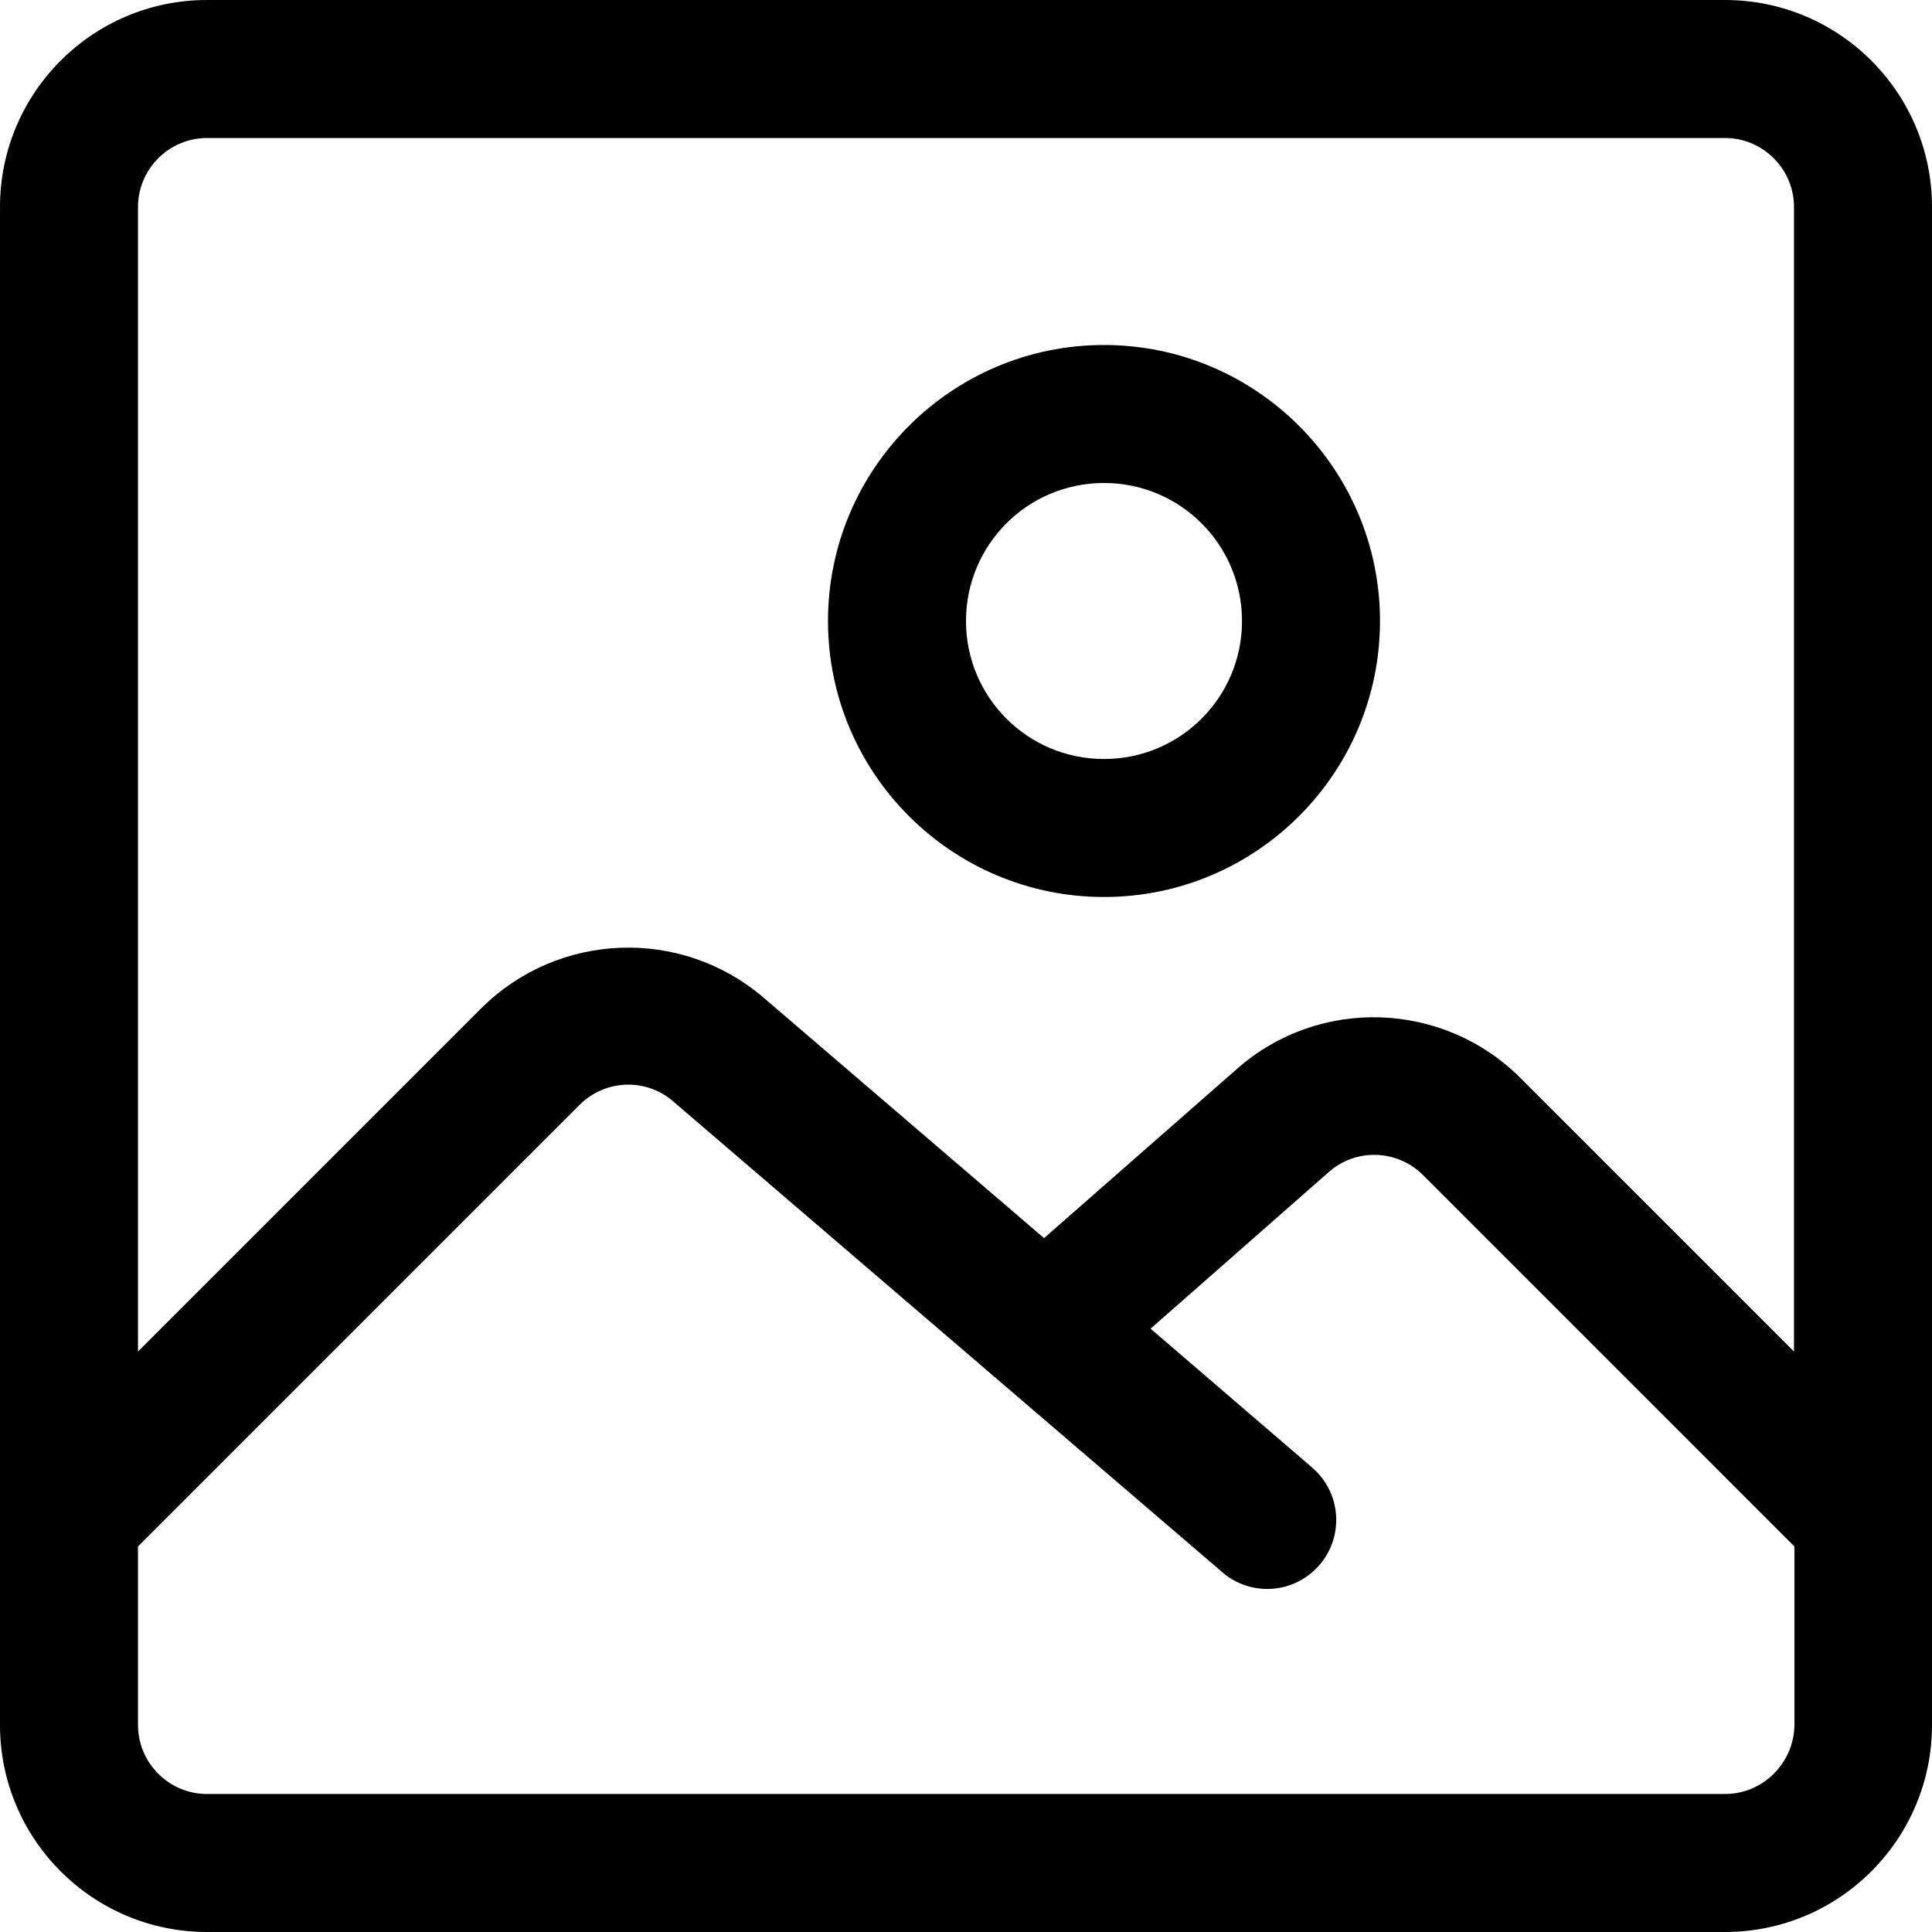 <?xml version="1.0" encoding="utf-8"?>
<!-- Generator: Adobe Illustrator 24.1.1, SVG Export Plug-In . SVG Version: 6.00 Build 0)  -->
<svg version="1.1" id="레이어_1" xmlns="http://www.w3.org/2000/svg" xmlns:xlink="http://www.w3.org/1999/xlink" x="0px"
	 y="0px" viewBox="0 0 448 448" width="448" height="448" style="enable-background:new 0 0 448 448;" xml:space="preserve">
<g id="Layer_2">
	<path d="M400,0H48C21.5,0,0,21.5,0,48v352c0,26.5,21.5,48,48,48h352c26.5,0,48-21.5,48-48V48C448,21.5,426.5,0,400,0z M48,32h352
		c8.8,0,16,7.2,16,16v265.4l-63.5-63.5c-17.9-17.8-46.6-18.8-65.6-2.1l-44.8,39.3l-65.2-55.9c-19.1-16.2-47.4-15.1-65.2,2.5
		L32,313.4V48C32,39.2,39.2,32,48,32L48,32z M400,416H48c-8.8,0-16-7.2-16-16v-41.4l102.4-102.4c5.9-5.9,15.4-6.3,21.7-0.8
		L283,364.2c6.5,6,16.6,5.6,22.6-0.9c6-6.5,5.6-16.6-0.9-22.6c-0.3-0.3-0.6-0.5-0.9-0.8l-37-31.8l41.3-36.3
		c6.3-5.6,15.9-5.3,21.9,0.7l86.1,86.1V400C416,408.8,408.8,416,400,416L400,416z"/>
	<path d="M256,208c35.3,0,64-28.7,64-64s-28.7-64-64-64s-64,28.7-64,64S220.7,208,256,208z M256,112c17.7,0,32,14.3,32,32
		s-14.3,32-32,32s-32-14.3-32-32S238.3,112,256,112z"/>
</g>
</svg>
